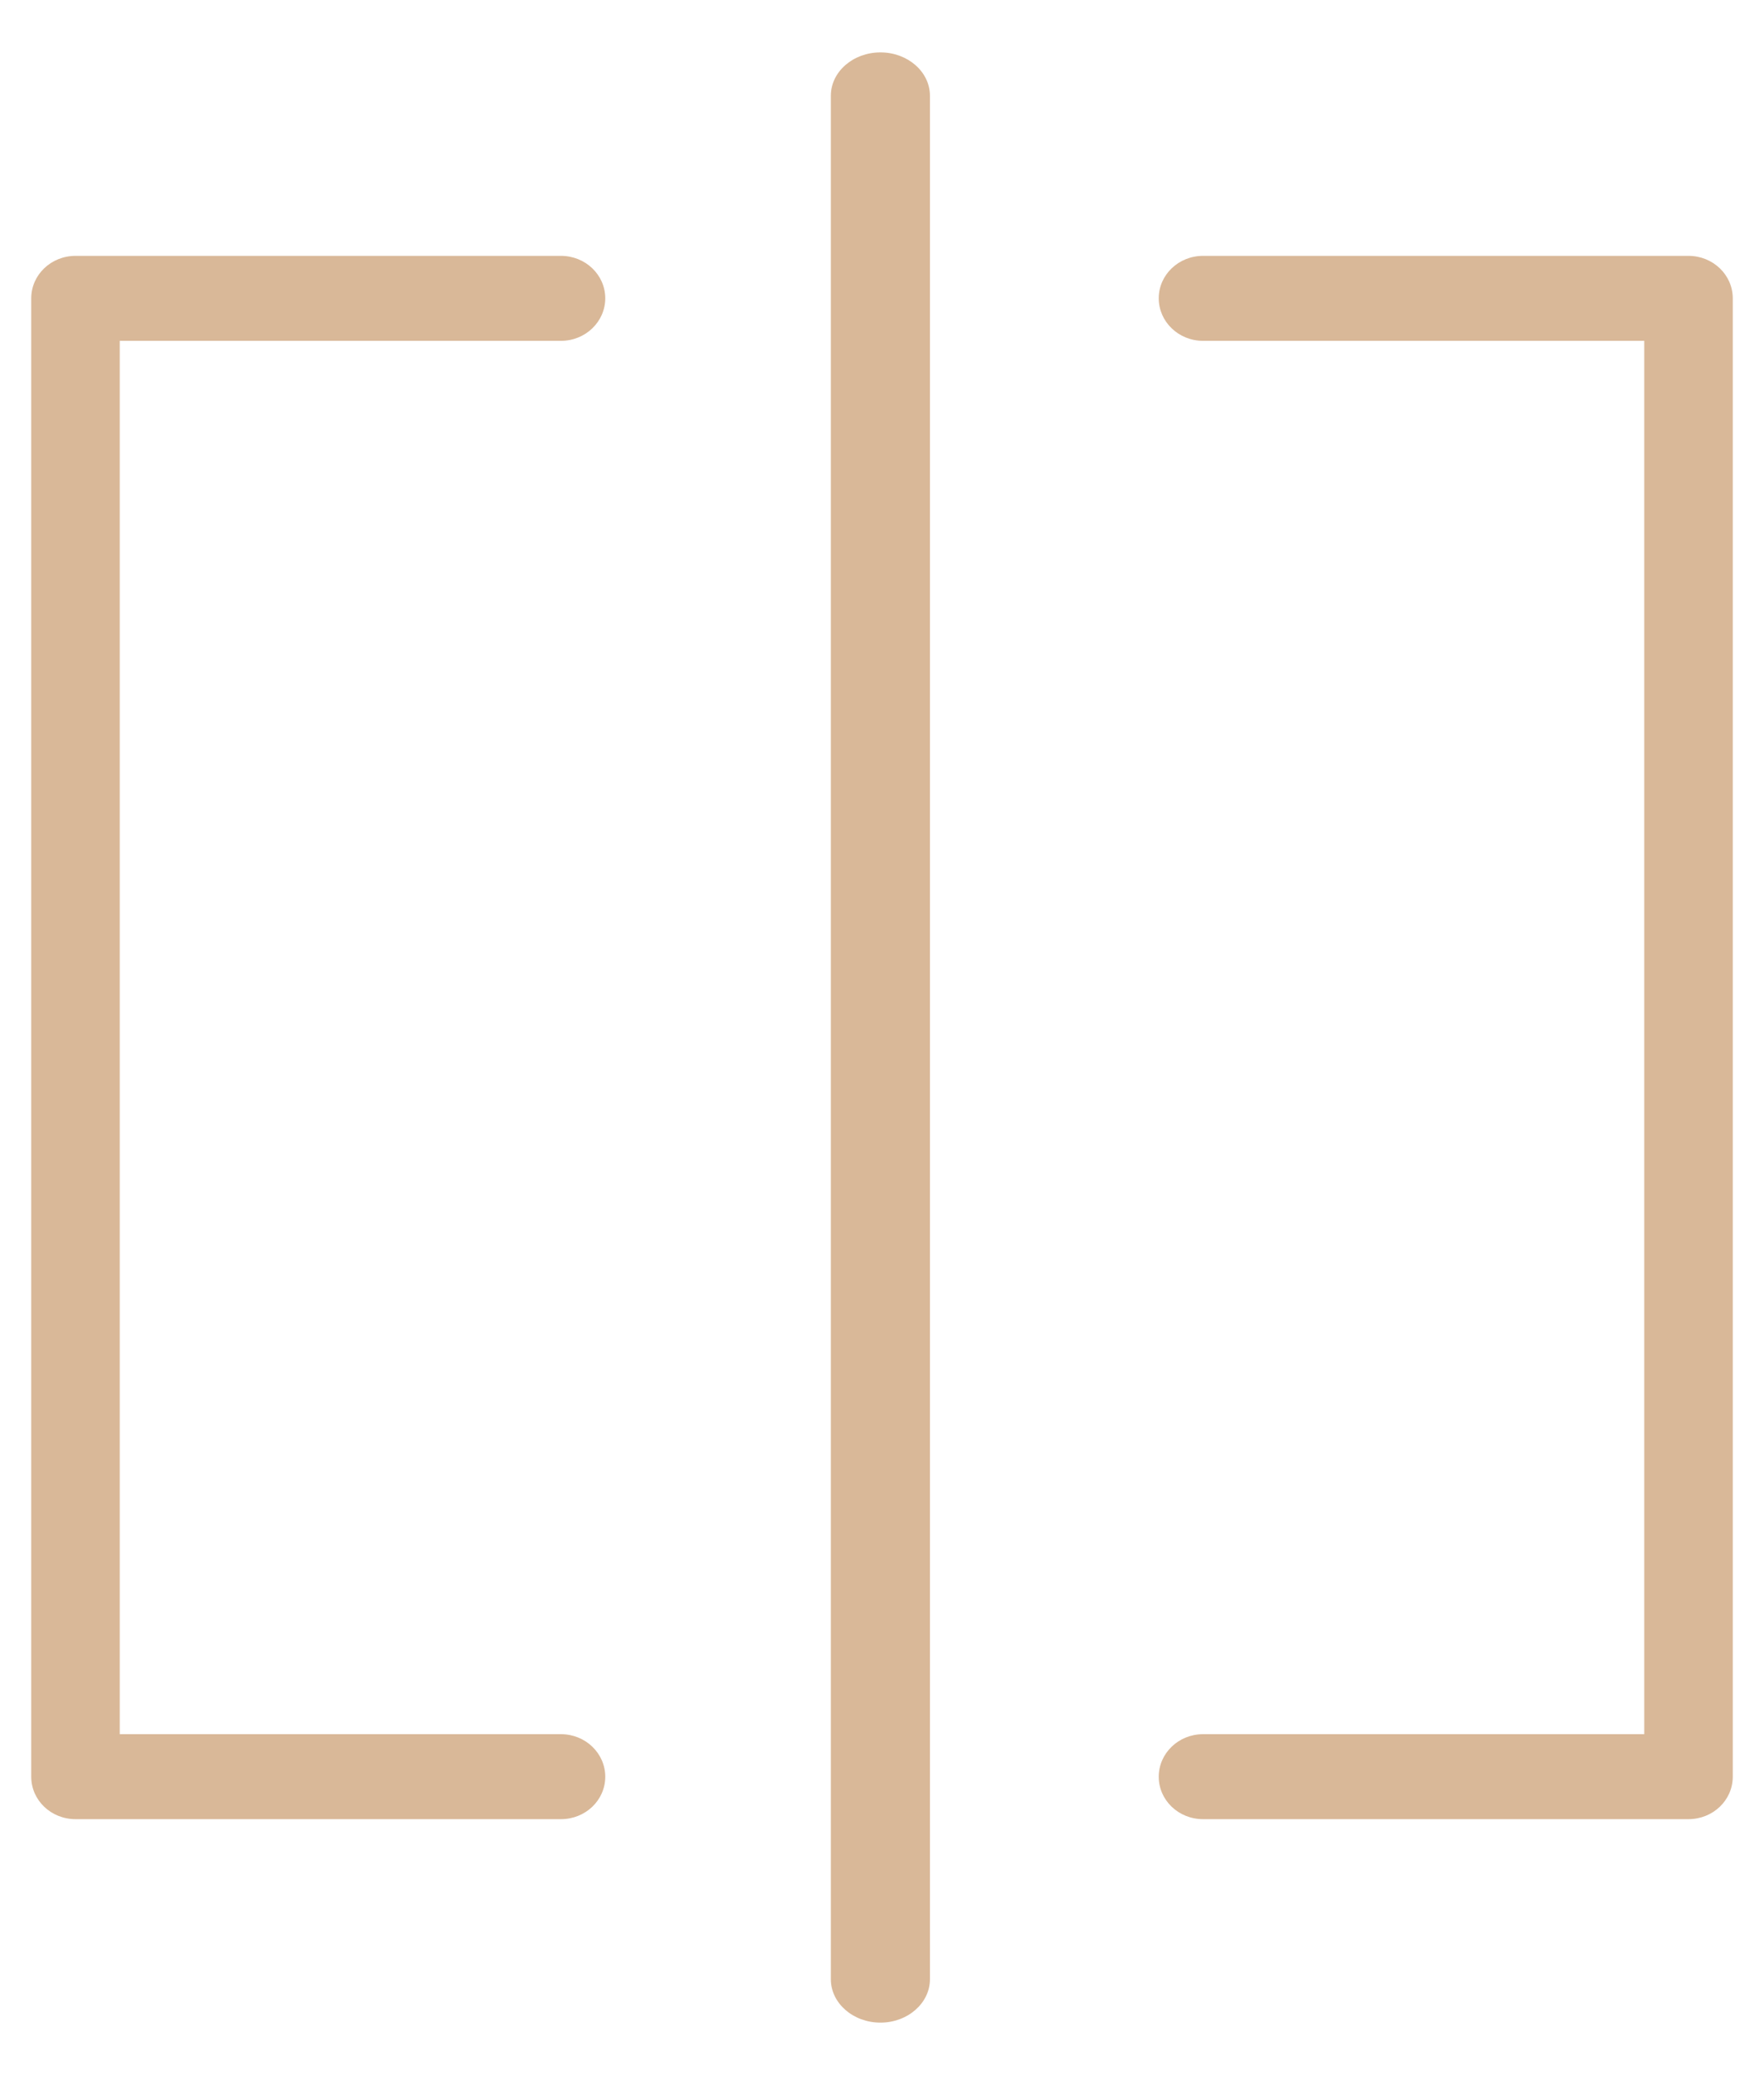 <svg xmlns="http://www.w3.org/2000/svg" xmlns:xlink="http://www.w3.org/1999/xlink" width="17px" height="20px">
  <path fill-rule="evenodd" fill="#d9b898"
    d="M16.272,17.533 L11.594,17.533 C11.358,17.533 11.167,17.351 11.167,17.124 C11.167,16.898 11.358,16.714 11.594,16.714 L15.846,16.714 L15.846,3.285 L11.594,3.285 C11.358,3.285 11.167,3.101 11.167,2.875 C11.167,2.649 11.358,2.466 11.594,2.466 L16.272,2.466 C16.508,2.466 16.699,2.649 16.699,2.875 L16.699,17.124 C16.699,17.351 16.508,17.533 16.272,17.533 ZM8.485,19.494 C8.221,19.494 8.007,19.306 8.007,19.076 L8.007,16.431 L8.007,4.415 L8.007,0.923 C8.007,0.692 8.221,0.505 8.485,0.505 C8.748,0.505 8.962,0.692 8.962,0.923 L8.962,4.389 L8.962,16.457 L8.962,19.076 C8.962,19.306 8.748,19.494 8.485,19.494 ZM5.406,16.714 C5.642,16.714 5.833,16.898 5.833,17.124 C5.833,17.351 5.642,17.533 5.406,17.533 L0.728,17.533 C0.492,17.533 0.301,17.351 0.301,17.124 L0.301,2.875 C0.301,2.649 0.492,2.466 0.728,2.466 L5.406,2.466 C5.642,2.466 5.833,2.649 5.833,2.875 C5.833,3.101 5.642,3.285 5.406,3.285 L1.154,3.285 L1.154,16.714 L5.406,16.714 Z" />
</svg>